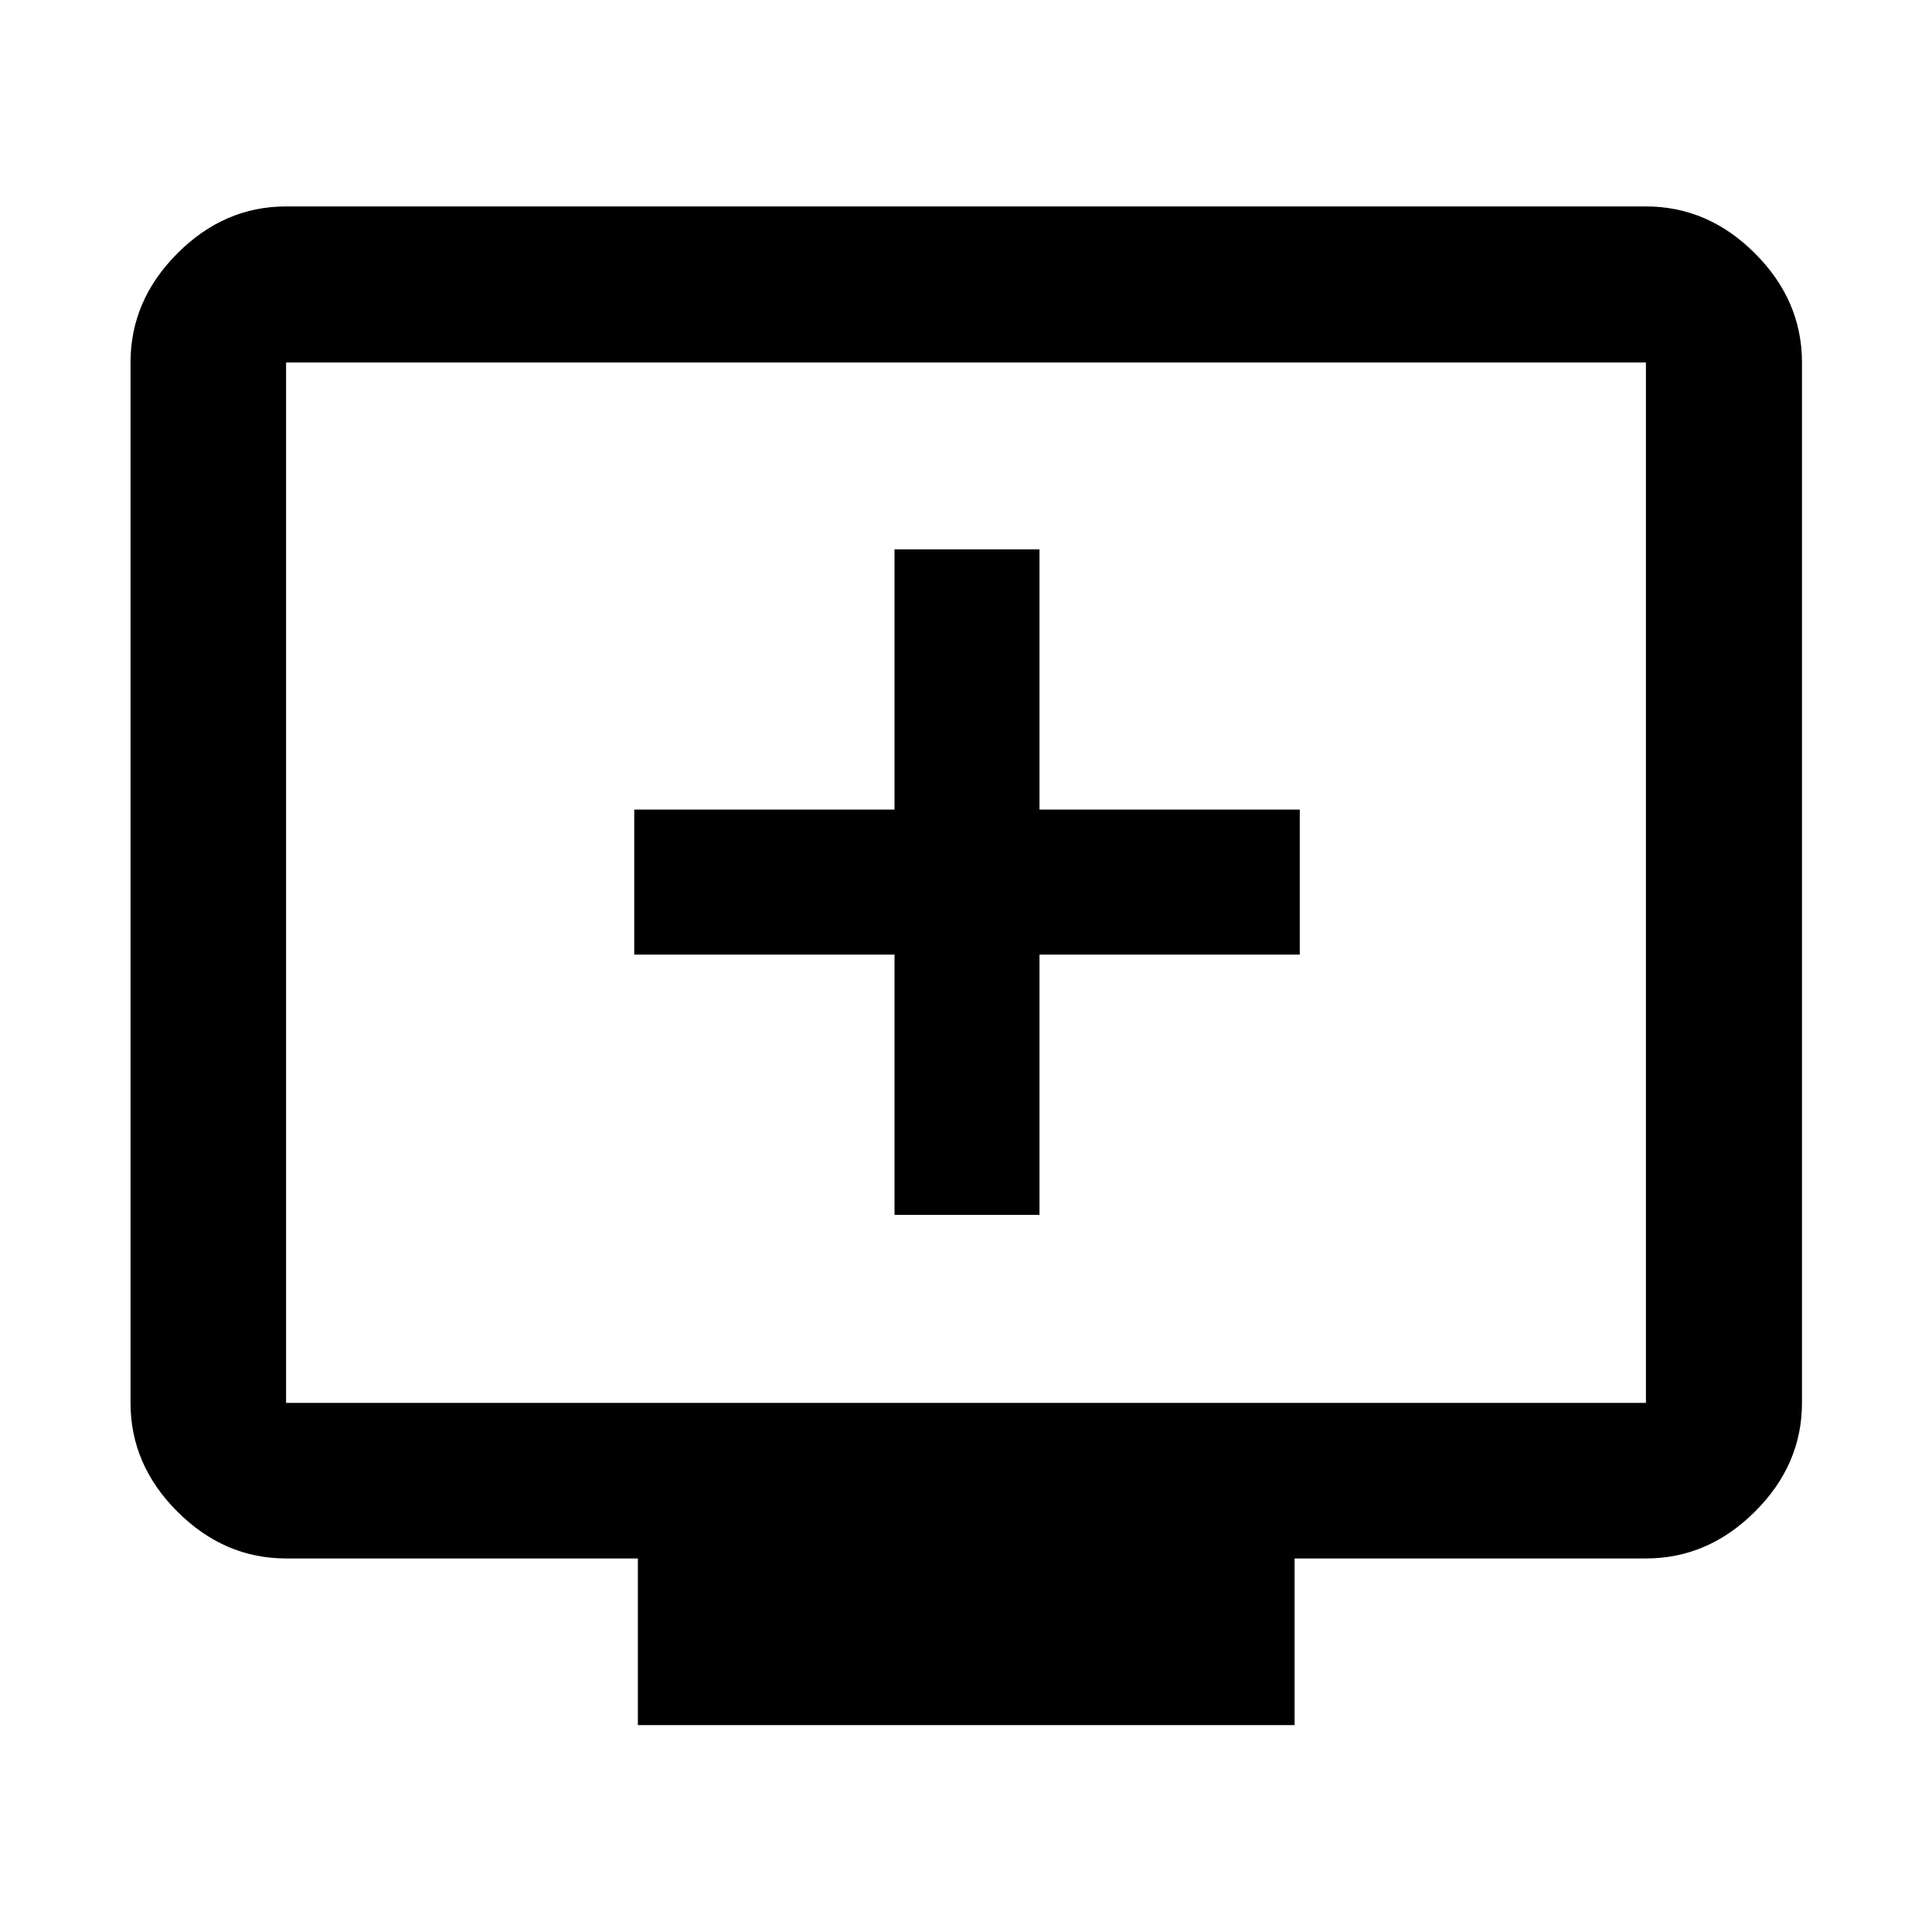 <svg xmlns="http://www.w3.org/2000/svg" height="48" viewBox="0 -960 960 960" width="48"><path d="M444.48-356.35h72.04v-129.32h129.33v-72.05H516.52v-129.32h-72.04v129.32H315.15v72.05h129.33v129.32ZM316.96-102.8v-82.81H142.15q-30.74 0-54.02-23.28-23.28-23.28-23.28-54.02v-516.98q0-30.85 23.28-54.2 23.28-23.34 54.02-23.34h675.7q30.84 0 54.19 23.34 23.35 23.35 23.35 54.2v516.98q0 30.74-23.35 54.02-23.35 23.28-54.19 23.28H643.28v82.81H316.96ZM142.15-262.91h675.7v-516.98h-675.7v516.98Zm0 0v-516.98 516.98Z"/></svg>